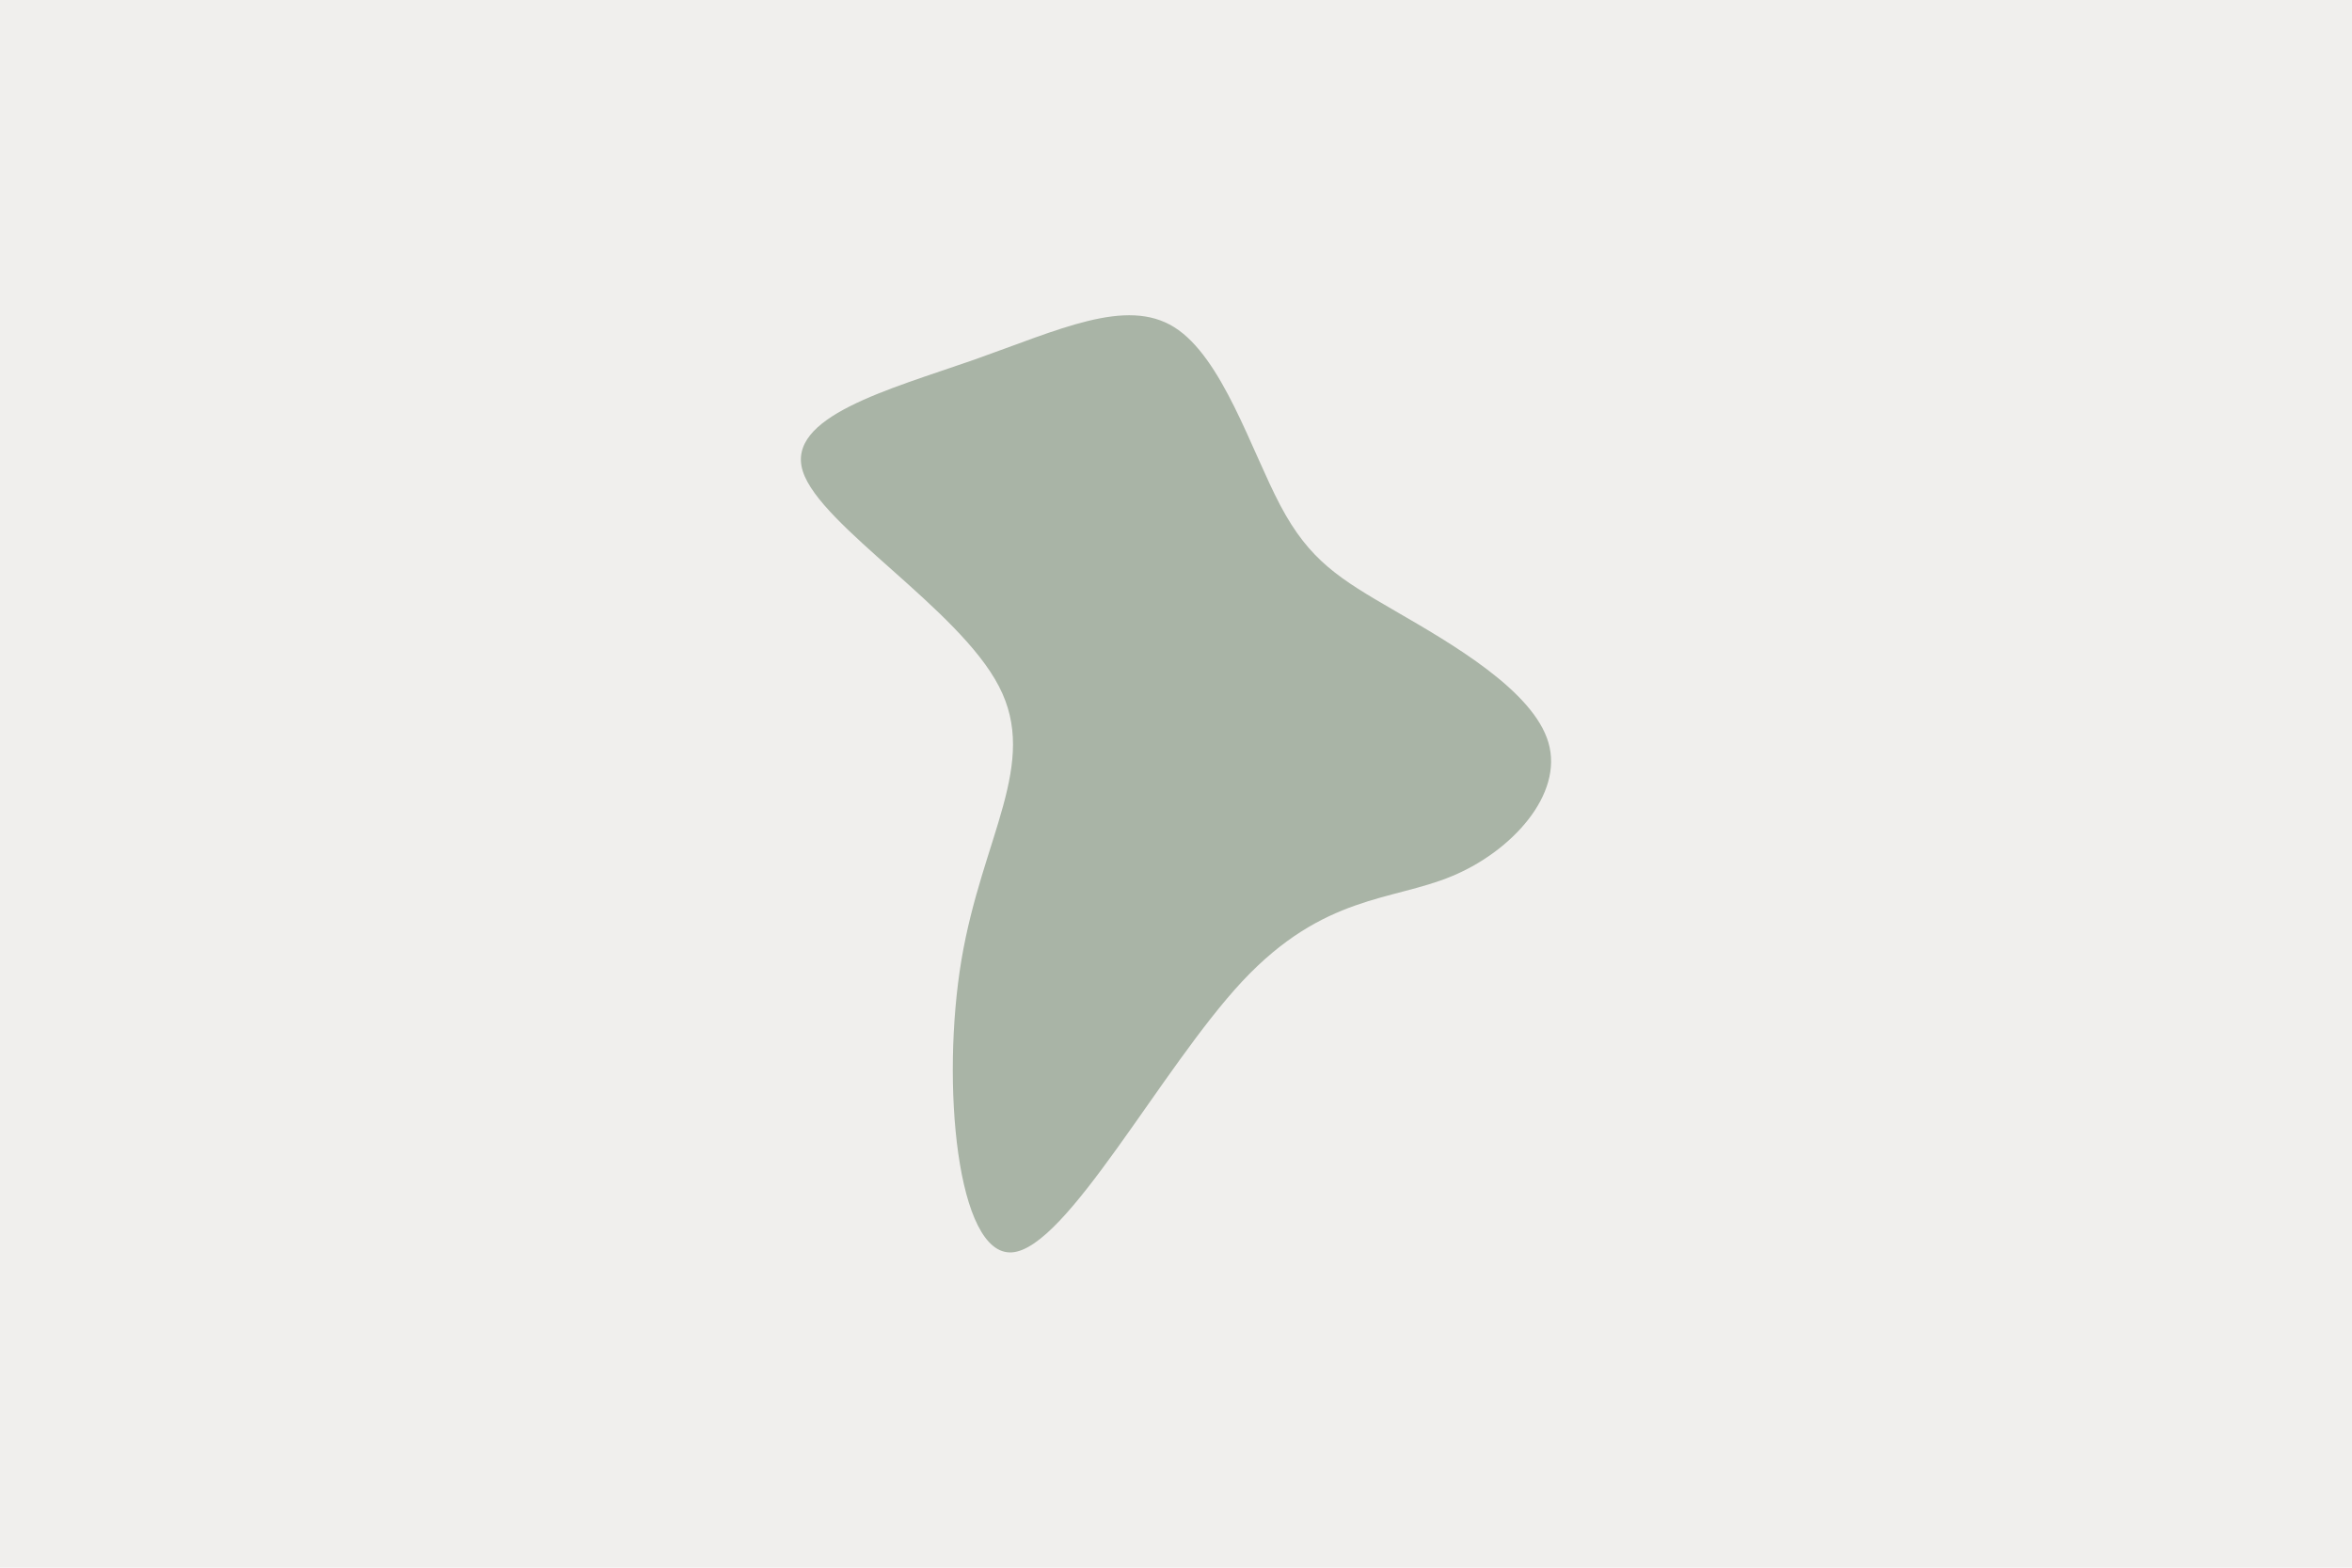 <svg id="visual" viewBox="0 0 900 600" width="900" height="600" xmlns="http://www.w3.org/2000/svg" xmlns:xlink="http://www.w3.org/1999/xlink" version="1.1"><rect x="0" y="0" width="900" height="600" fill="#f0efed"></rect><g transform="translate(456.715 259.121)"><path d="M33.2 -65.7C44.4 -44.5 55.9 -37.6 77.3 -25.2C98.7 -12.8 130 5.2 135.8 25.1C141.6 44.9 121.8 66.7 98.9 76.2C75.9 85.8 49.8 83.2 18.7 116.4C-12.4 149.7 -48.5 218.8 -69.5 220.2C-90.6 221.6 -96.7 155.3 -88.8 108.2C-80.9 61.2 -59 33.2 -74.5 3.5C-89.9 -26.2 -142.8 -57.8 -149.5 -78.7C-156.2 -99.6 -116.7 -110 -84.1 -121.4C-51.5 -132.9 -25.8 -145.4 -7.4 -133.9C11 -122.4 22 -86.9 33.2 -65.7" fill="#a9b4a6"></path></g></svg>